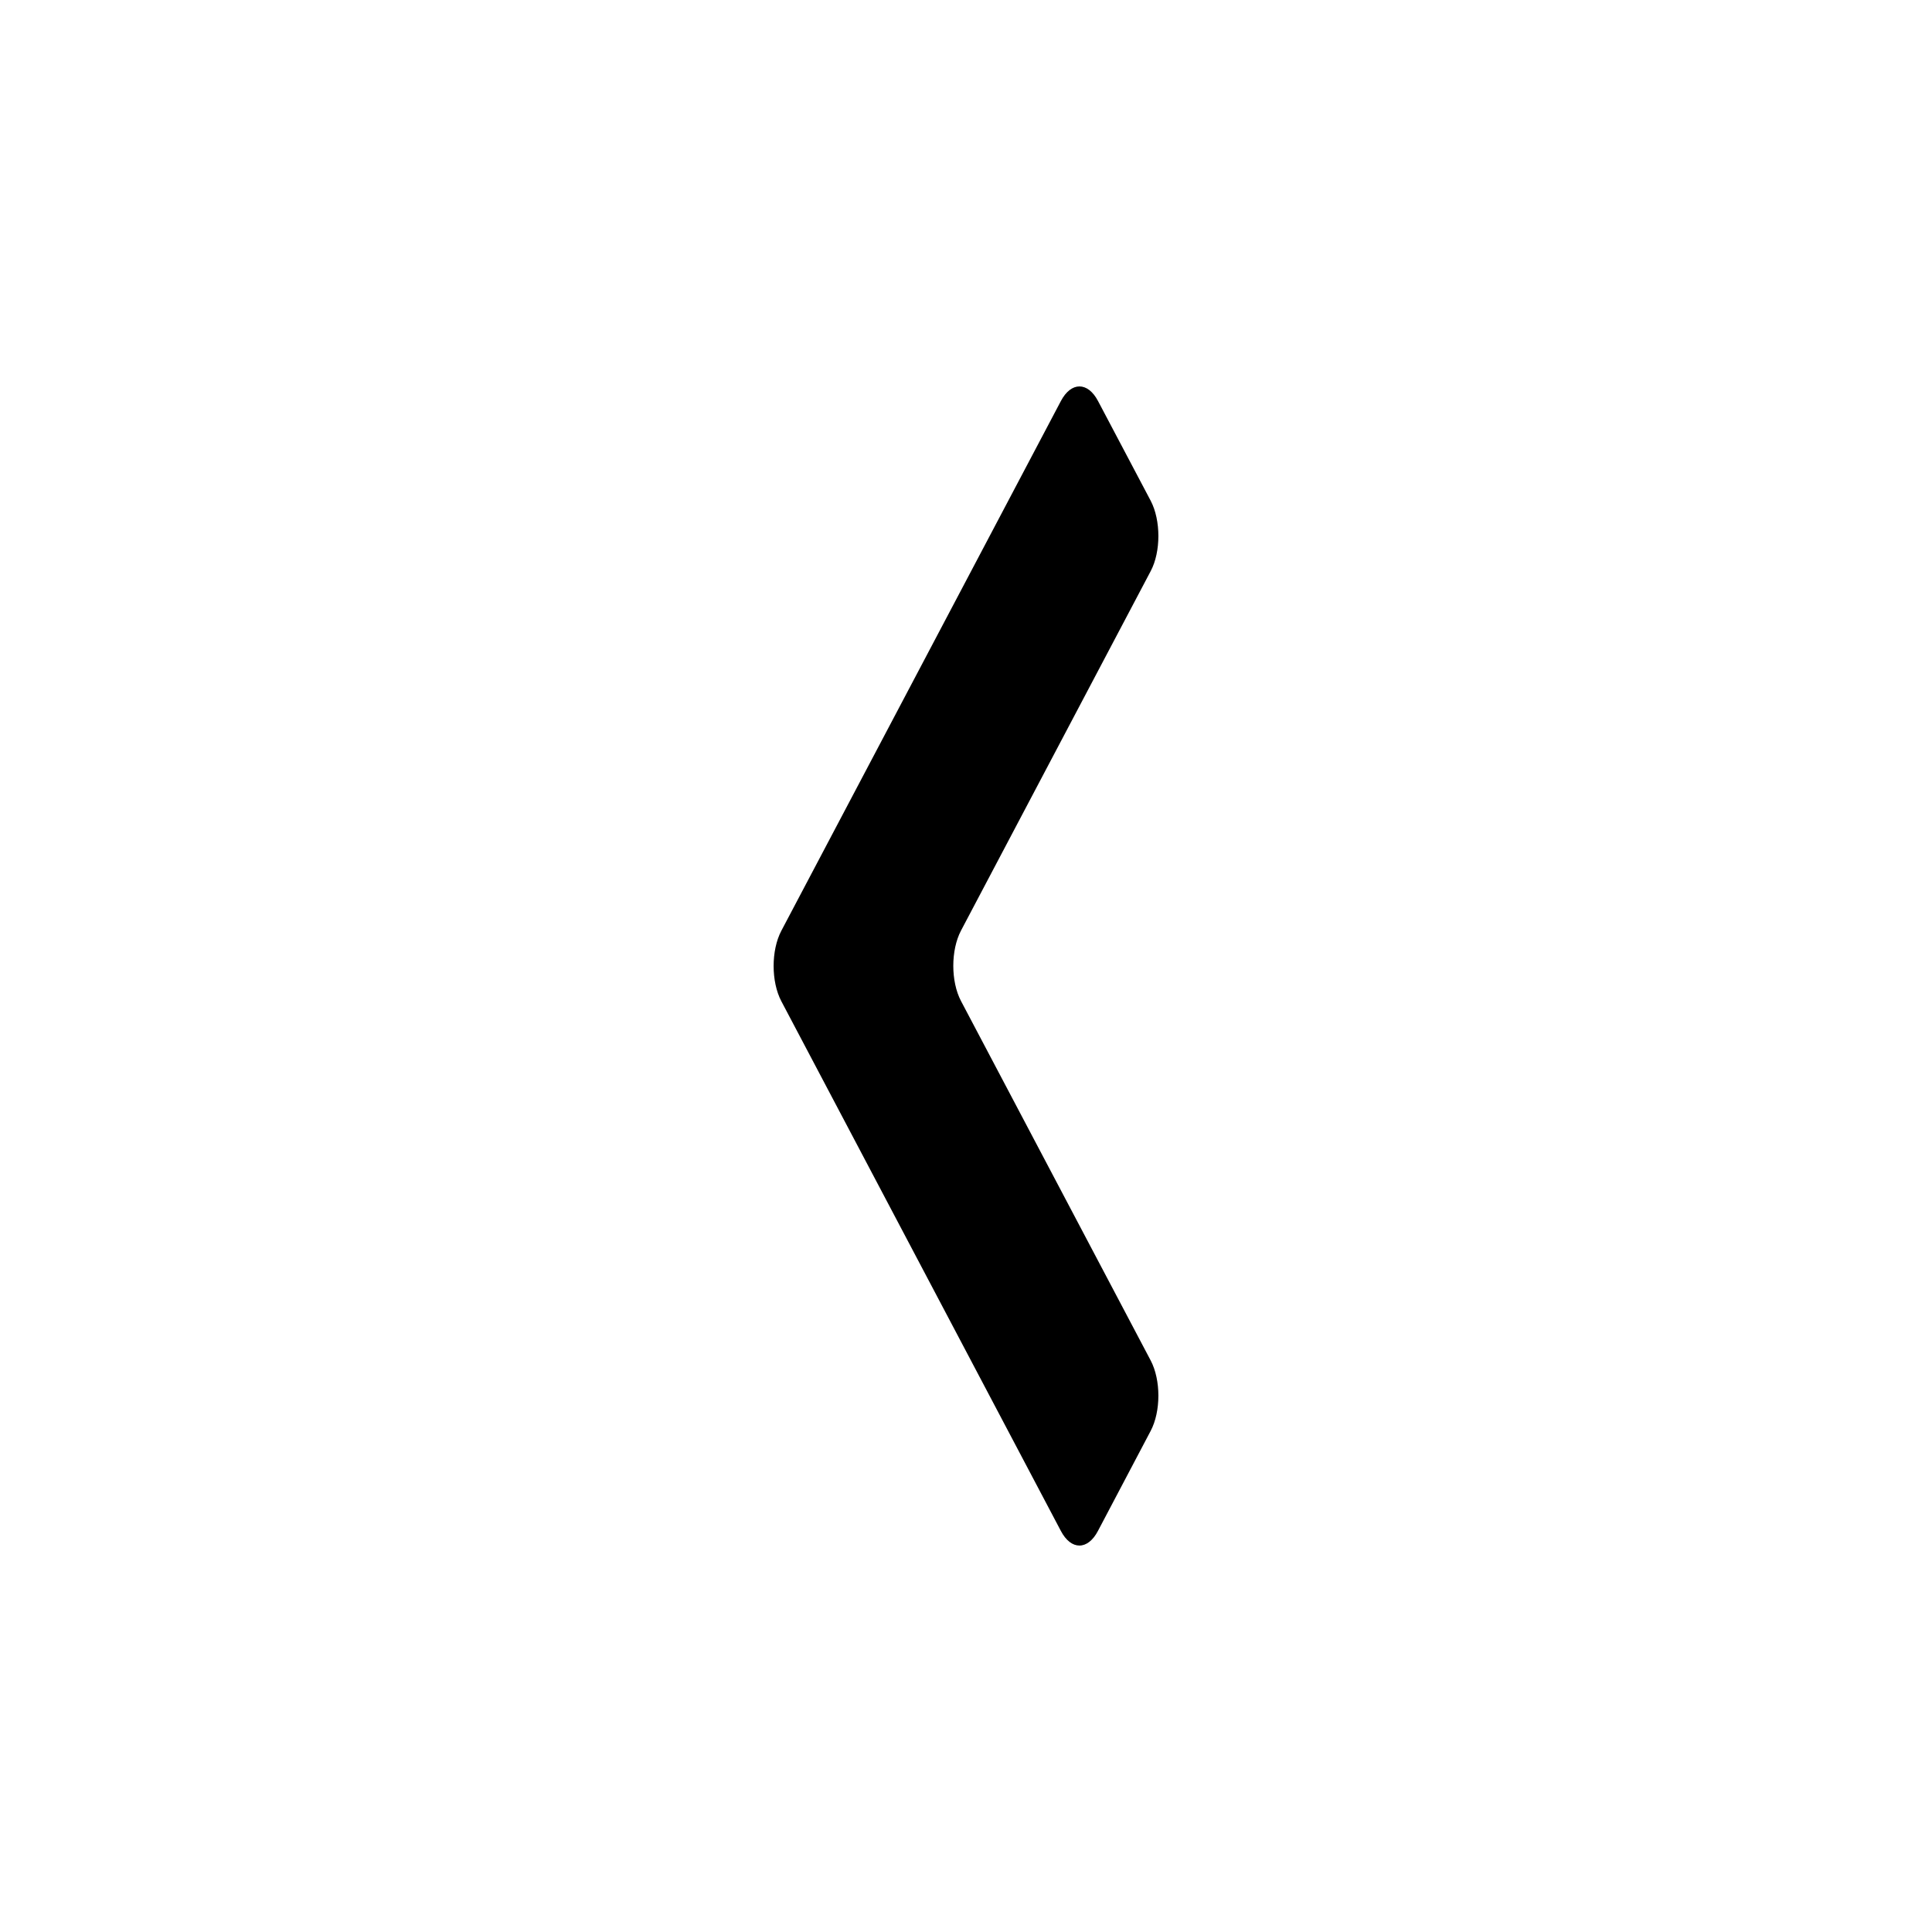 <svg xmlns="http://www.w3.org/2000/svg" viewBox="0 0 1000 1000" width="1000" height="1000">
<path d="M549.1 207.6l-144.7 274.2c-5.3 10.1-5.3 26.3 0 36.4l144.7 274.2c5.3 10.1 13.9 10.1 19.2 0l27.3-51.8c5.3-10.1 5.3-26.3 0-36.4l-98.2-186.1c-5.3-10.1-5.3-26.3 0-36.4l98.2-186.1c5.3-10 5.3-26.3 0-36.4l-27.3-51.7c-5.3-10-13.9-10-19.2 0.1z"/>
</svg>
